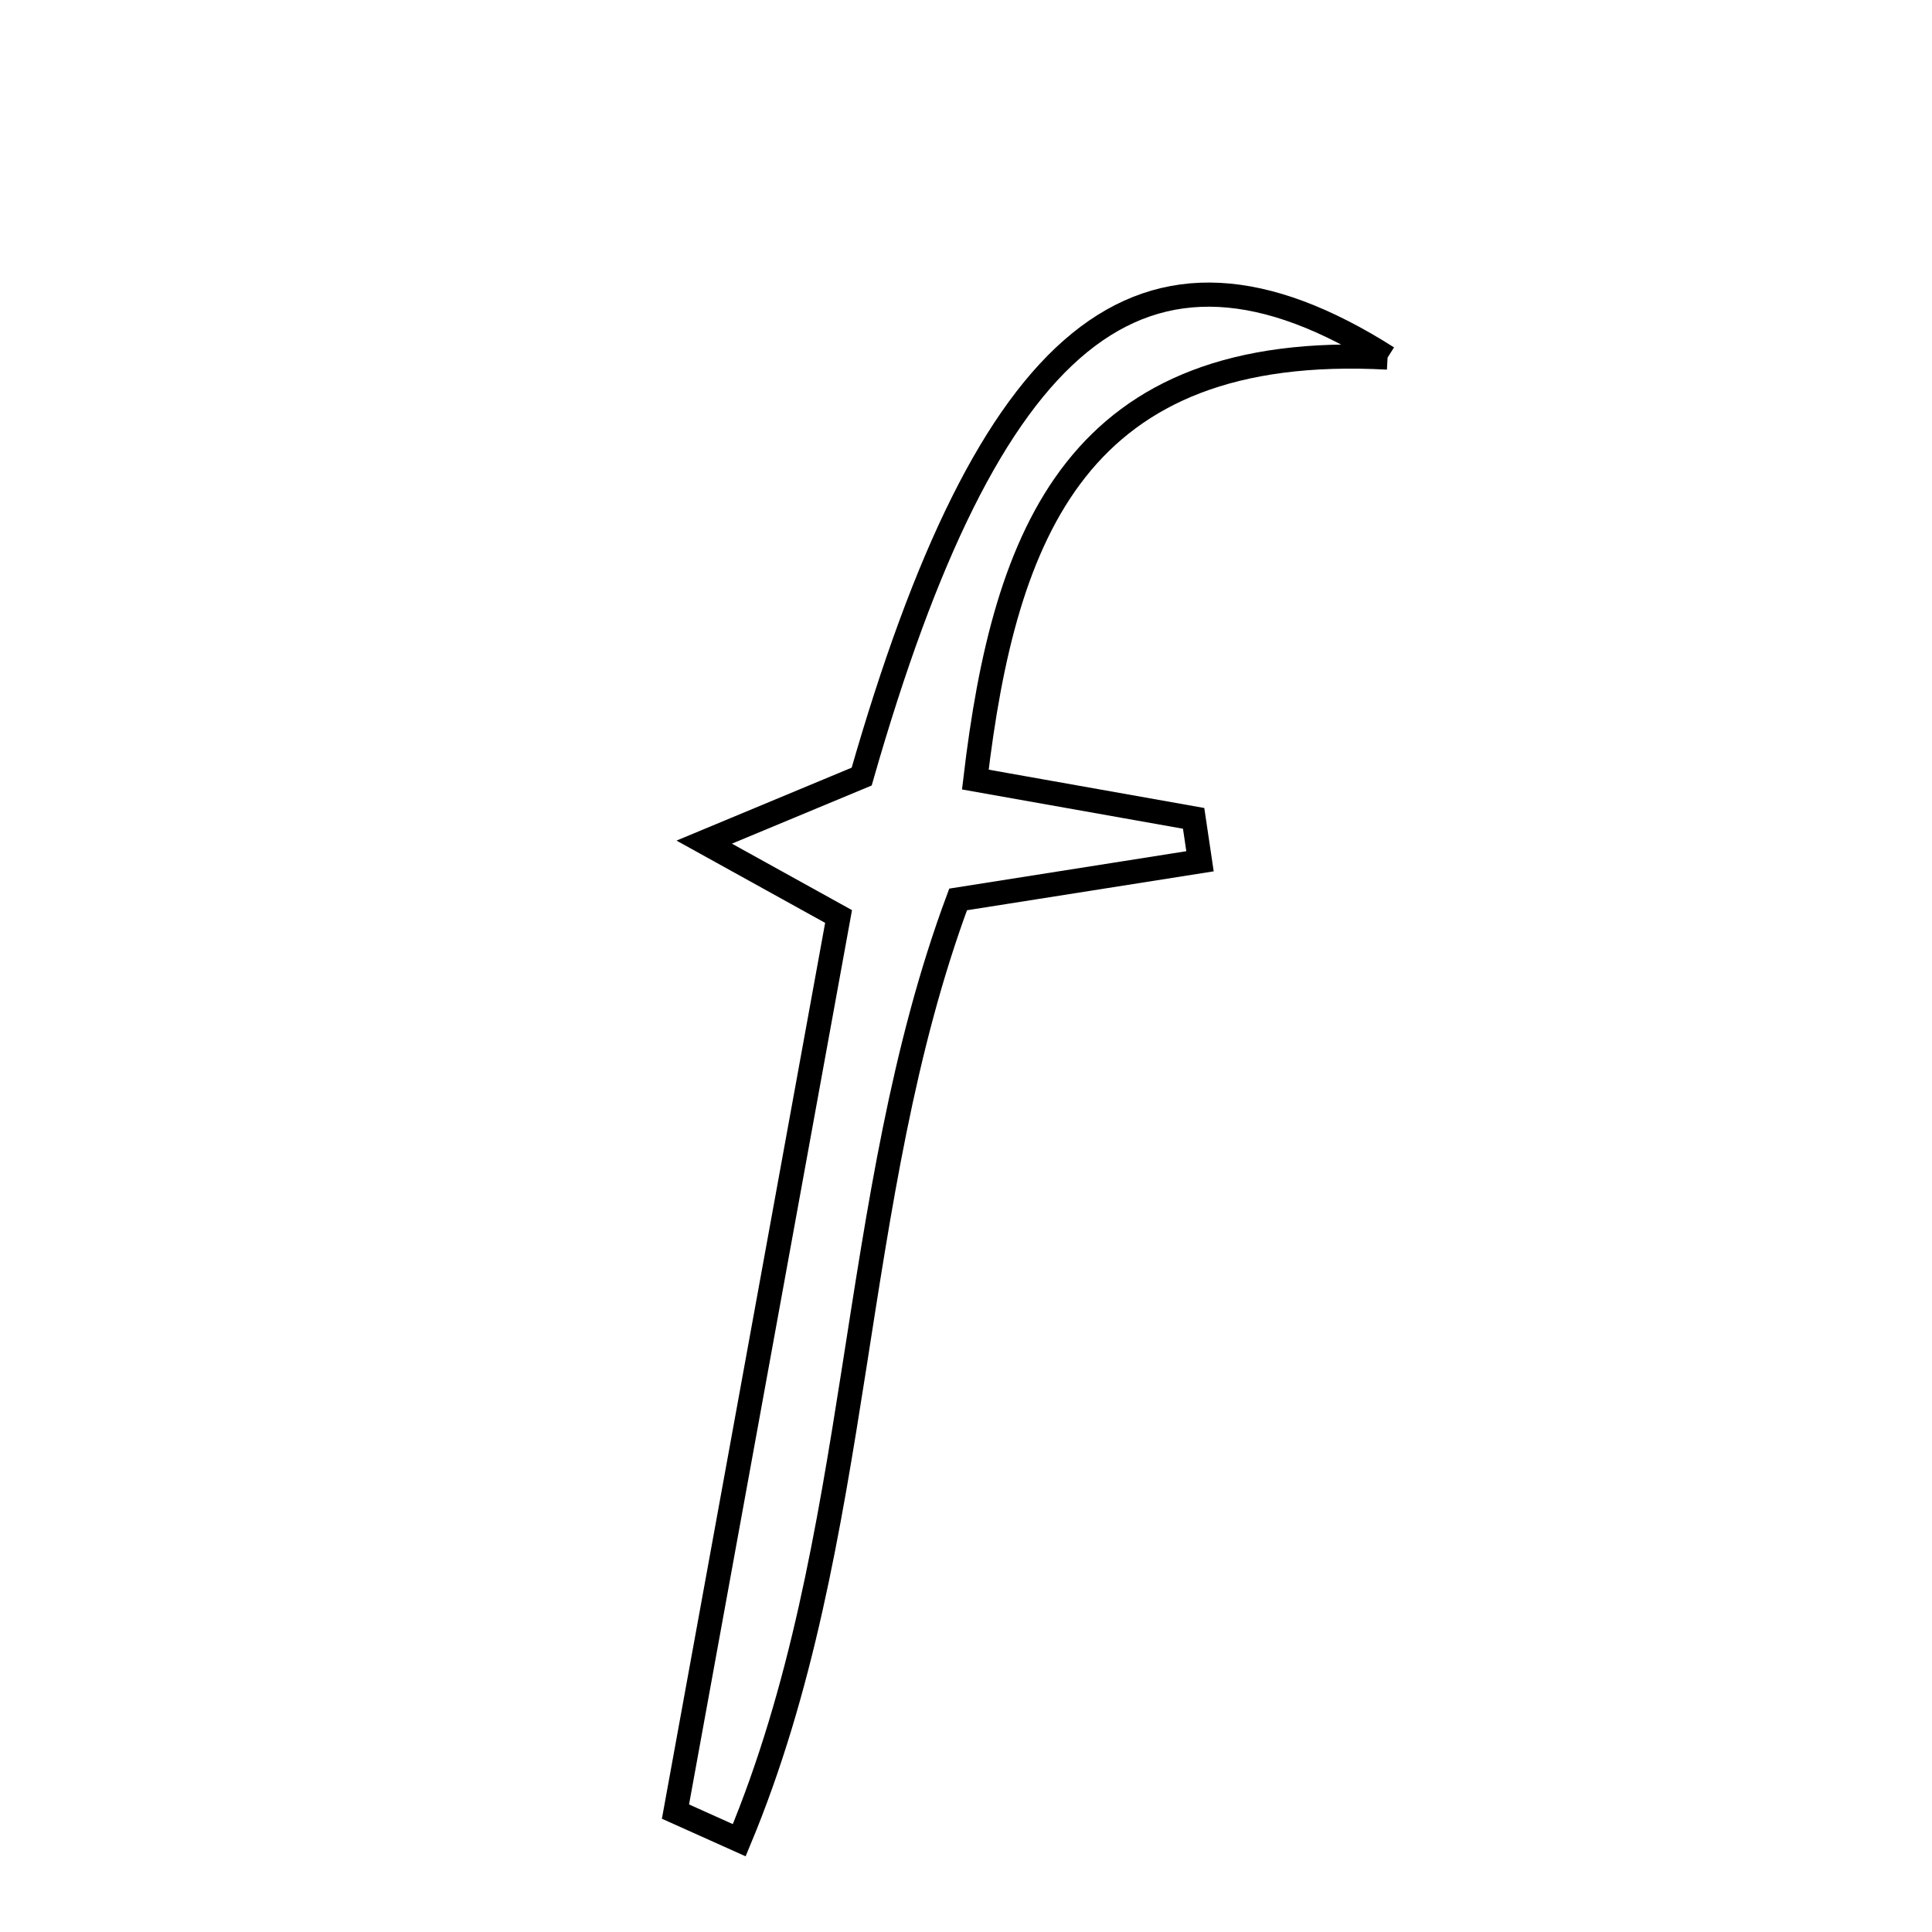 <svg xmlns="http://www.w3.org/2000/svg" viewBox="0.0 0.0 24.0 24.0" height="200px" width="200px"><path fill="none" stroke="black" stroke-width=".3" stroke-opacity="1.0"  filling="0" d="M17.237 4.442 C13.383 4.234 12.479 6.612 12.116 9.684 C13.011 9.843 13.919 10.004 14.828 10.166 C14.855 10.344 14.881 10.522 14.907 10.699 C13.956 10.849 13.005 10.999 11.902 11.173 C10.521 14.888 10.739 19.129 9.183 22.86 C8.919 22.742 8.655 22.622 8.391 22.504 C9.061 18.825 9.732 15.146 10.417 11.385 C9.907 11.102 9.481 10.866 8.748 10.461 C9.558 10.123 10.139 9.882 10.704 9.647 C12.278 4.153 14.178 2.5 17.237 4.442"></path></svg>